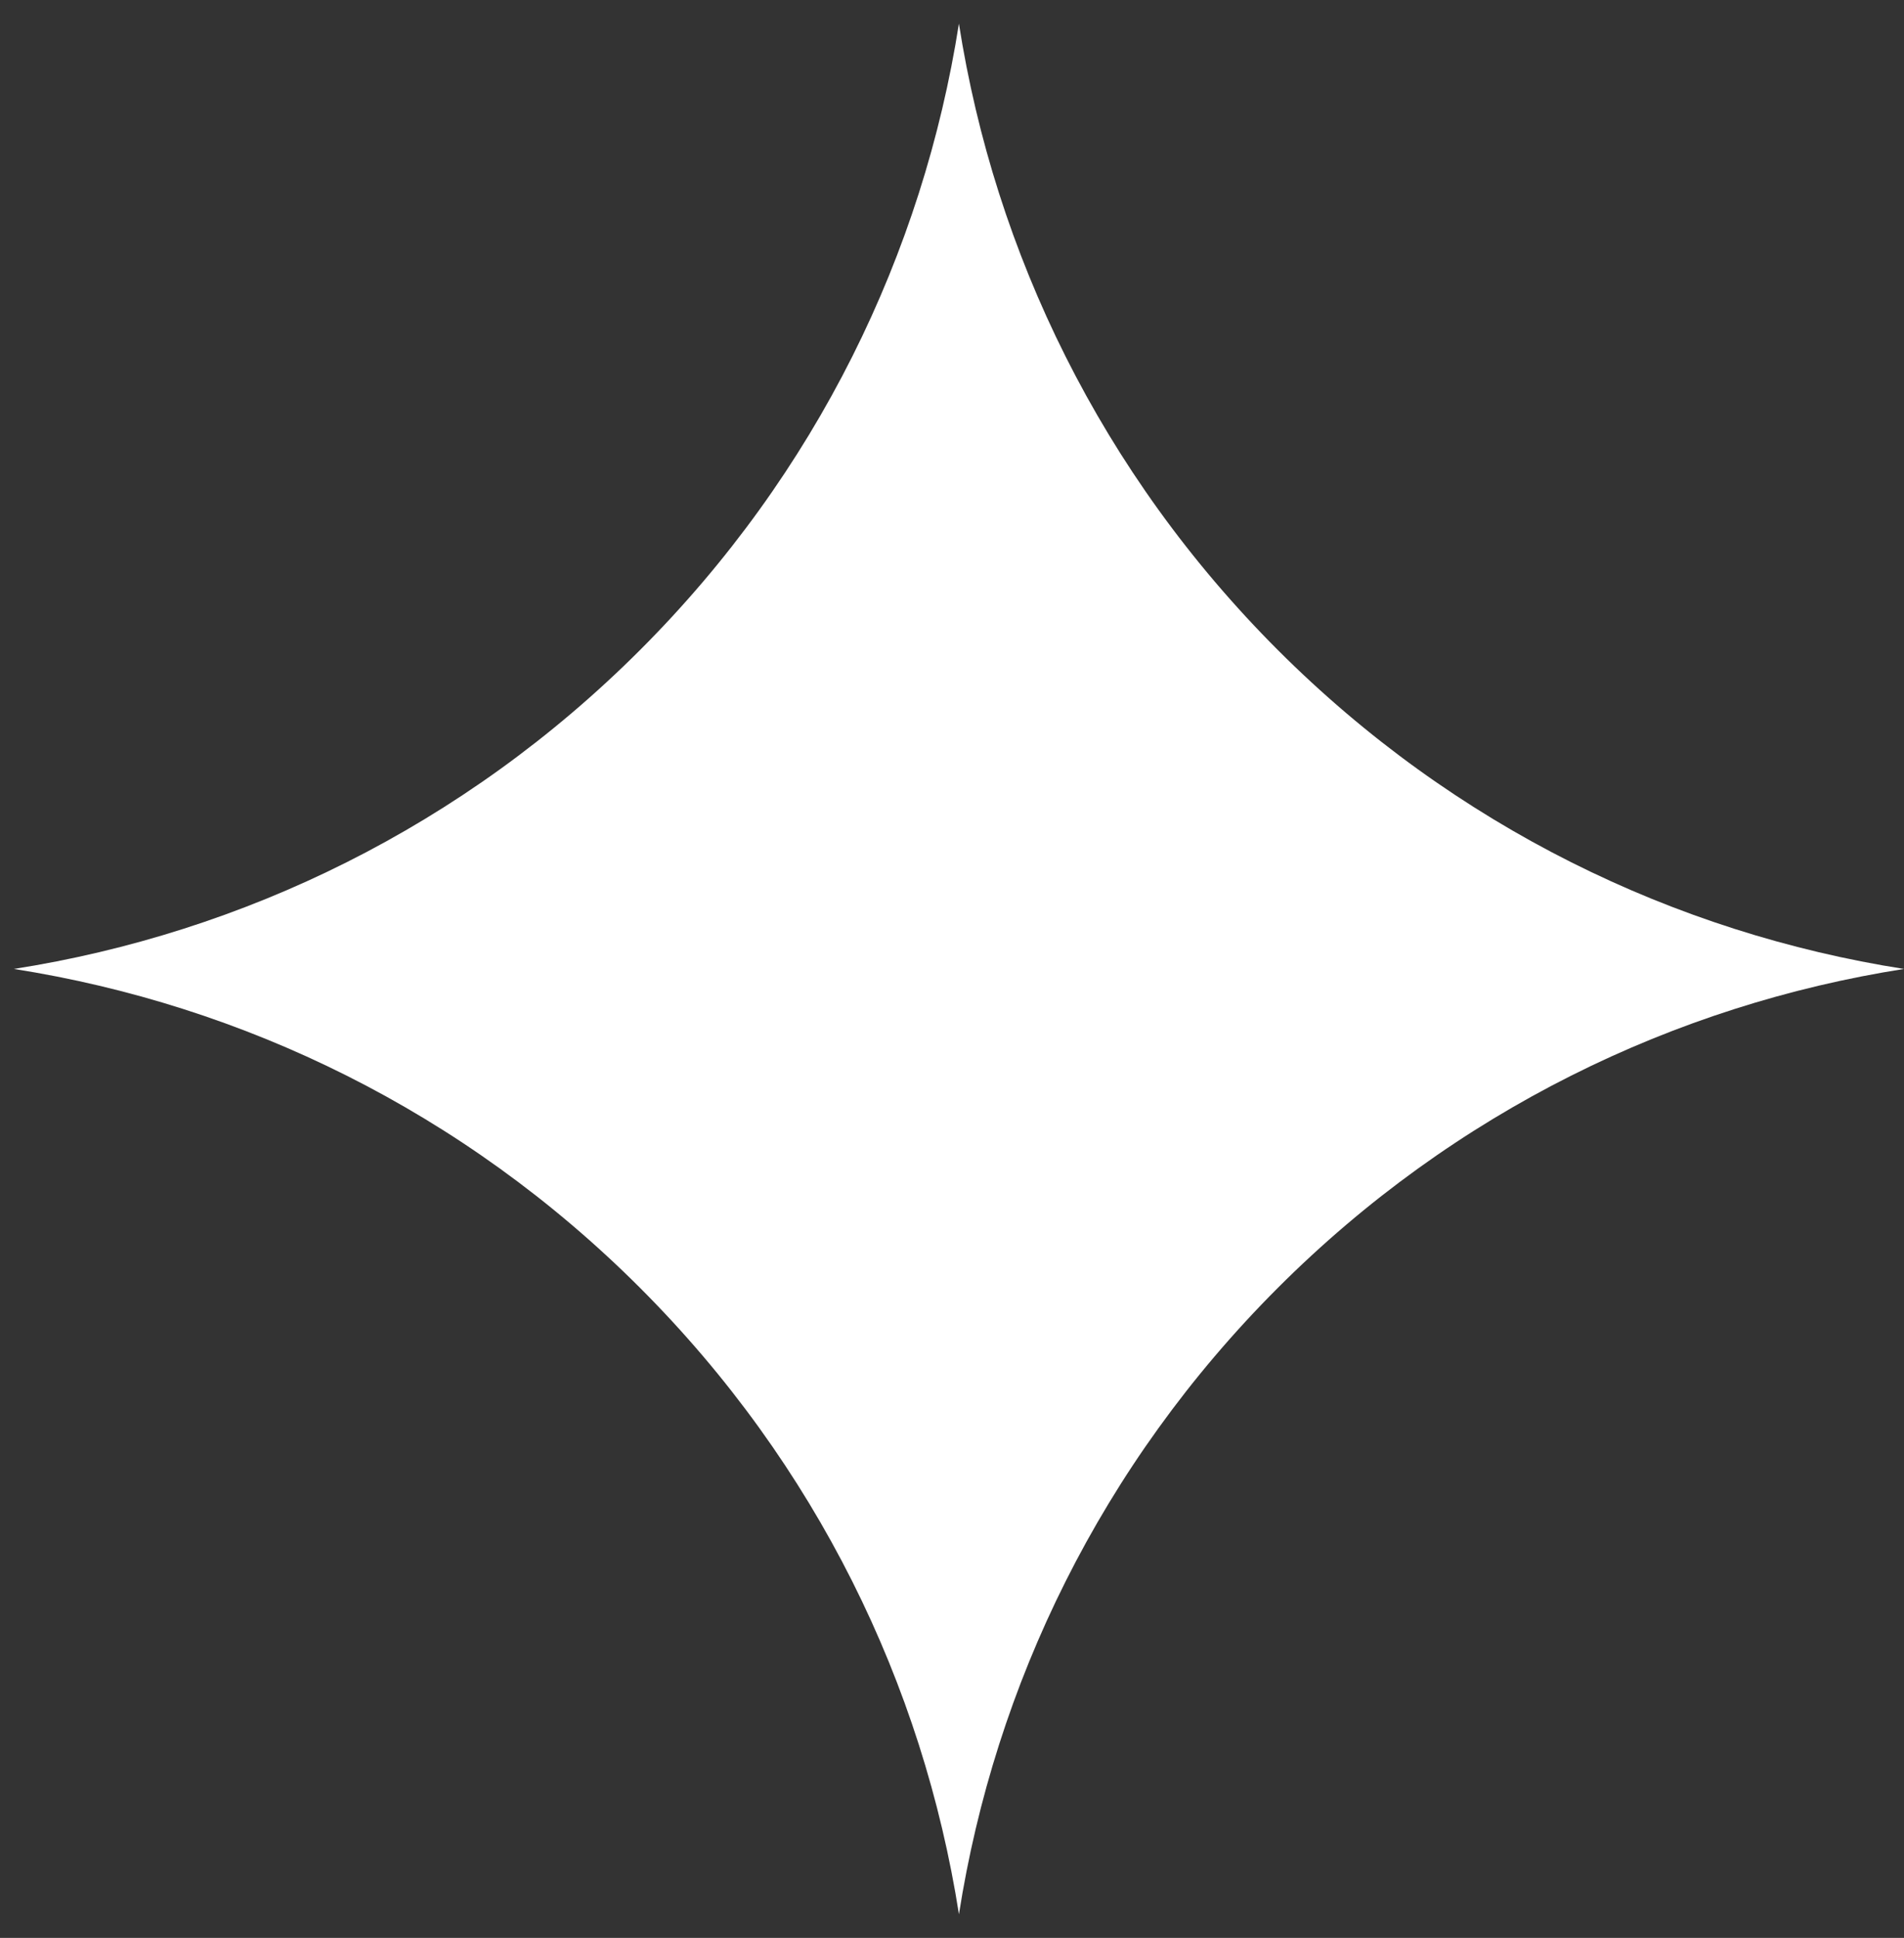 <svg width="57" height="58" viewBox="0 0 57 58" fill="none" xmlns="http://www.w3.org/2000/svg">
<rect x="0" y="0" width="57" height="58" fill="#333333" stroke="none"/>
<path fill-rule="evenodd" clip-rule="evenodd" d="M38.254 38.546C32.966 43.834 29.784 50.43 28.708 57.293C27.632 50.43 24.449 43.834 19.162 38.546C13.874 33.258 7.277 30.076 0.415 29C7.277 27.924 13.874 24.742 19.162 19.454C24.45 14.166 27.632 7.57 28.707 0.707C29.783 7.57 32.966 14.166 38.254 19.454C43.541 24.742 50.138 27.924 57 29C50.138 30.076 43.542 33.258 38.254 38.546Z" fill="white"/>
</svg>
